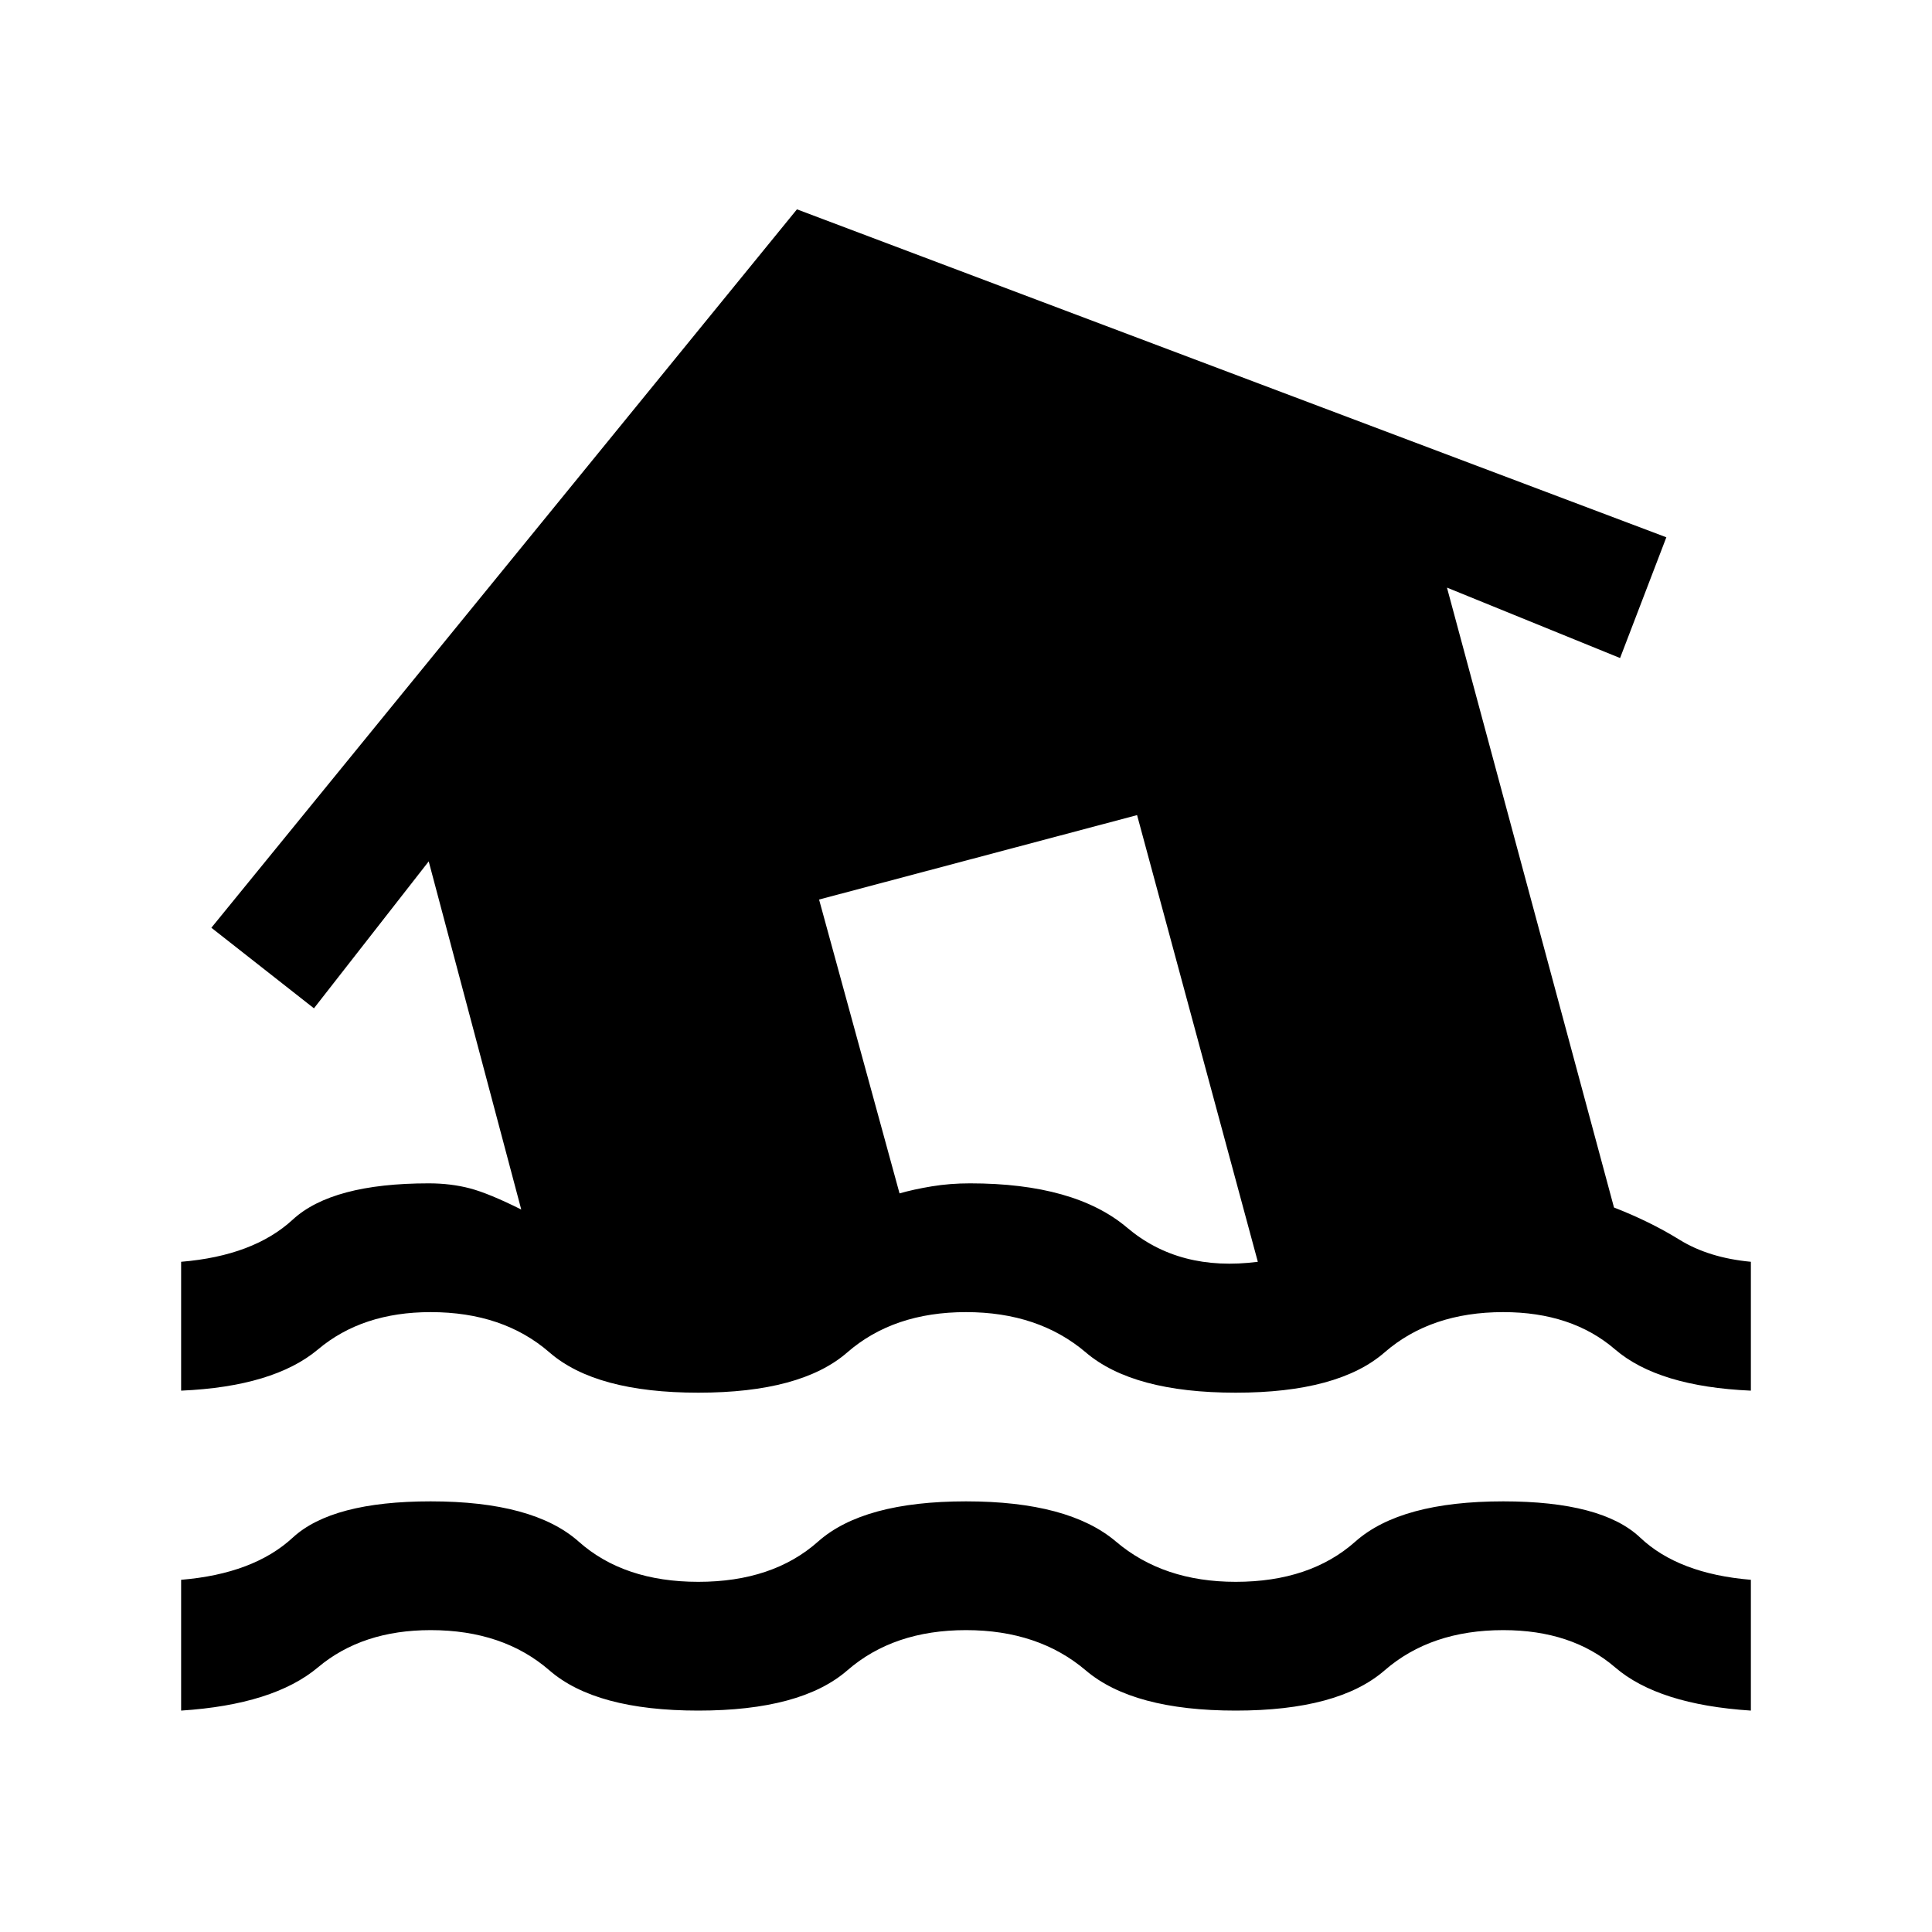 <svg xmlns="http://www.w3.org/2000/svg" height="20" width="20"><path d="M1.875 17.708v-1.354q.75-.062 1.156-.437.407-.375 1.427-.375 1.063 0 1.532.416.468.417 1.239.417.771 0 1.24-.417.469-.416 1.531-.416 1.062 0 1.552.416.49.417 1.24.417.77 0 1.239-.417.469-.416 1.531-.416 1.021 0 1.417.375.396.375 1.146.437v1.354q-.958-.062-1.406-.448-.448-.385-1.157-.385-.75 0-1.229.417-.479.416-1.541.416-1.063 0-1.552-.416-.49-.417-1.24-.417t-1.229.417q-.479.416-1.542.416-1.062 0-1.541-.416-.48-.417-1.23-.417-.708 0-1.166.385-.459.386-1.417.448Zm5.354-3.291q-1.062 0-1.541-.417-.48-.417-1.23-.417-.708 0-1.166.386-.459.385-1.417.427v-1.334q.75-.062 1.156-.437.407-.375 1.407-.375.229 0 .427.052.197.052.531.219l-.958-3.604-1.188 1.521-1.062-.834L8.25 2.167l9 3.395-.479 1.25-1.792-.729 1.729 6.417q.375.146.677.333.303.188.74.229v1.334q-.958-.042-1.406-.427-.448-.386-1.157-.386-.75 0-1.229.417-.479.417-1.541.417-1.063 0-1.552-.417-.49-.417-1.24-.417T8.771 14q-.479.417-1.542.417Zm2.083-2.063q.146-.042.334-.073.187-.031.396-.031 1.083 0 1.625.458.541.459 1.354.354l-1.25-4.624-3.292.874Z"/></svg>